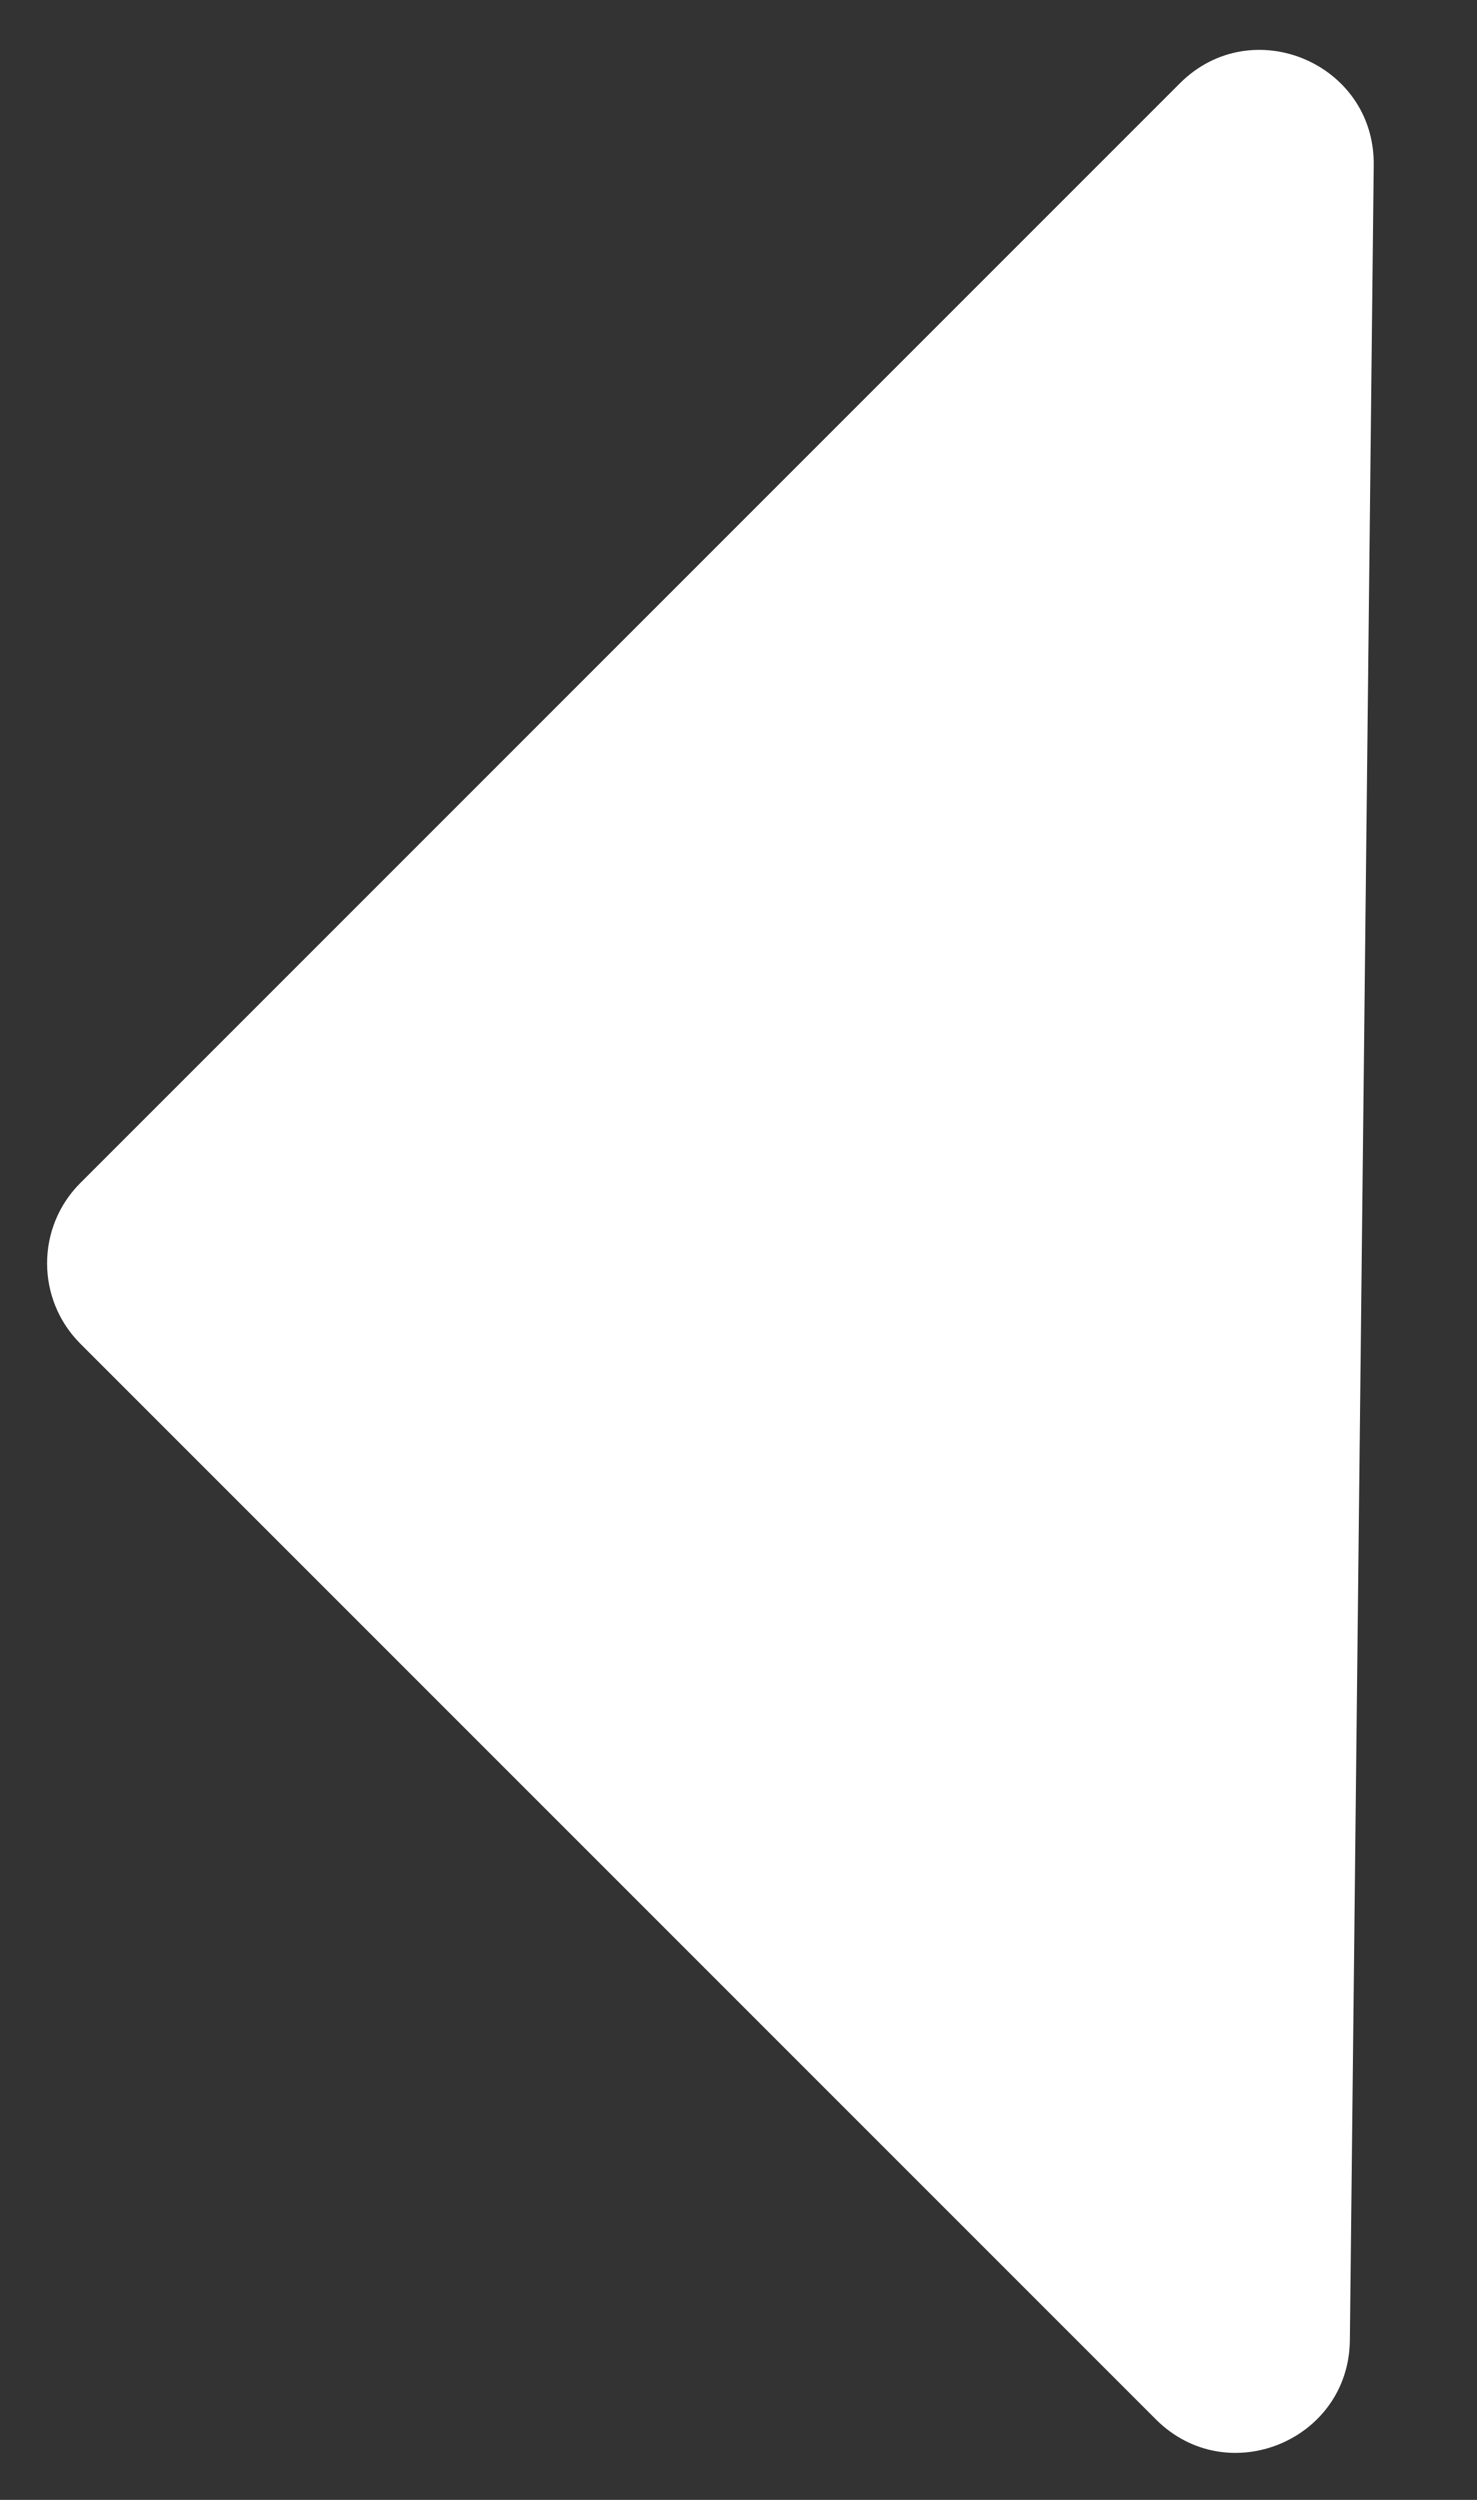 <svg width="13" height="22" viewBox="0 0 13 22" fill="none" xmlns="http://www.w3.org/2000/svg">
<rect x="0" y="0" width="13" height="22" fill="#333333" stroke="none"/>
<path d="M0.707 11.825C0.317 11.434 0.317 10.801 0.707 10.411L10.384 0.734C11.017 0.1 12.101 0.556 12.091 1.452L11.881 20.596C11.871 21.481 10.8 21.918 10.174 21.292L0.707 11.825Z" fill="white"/>
</svg>
